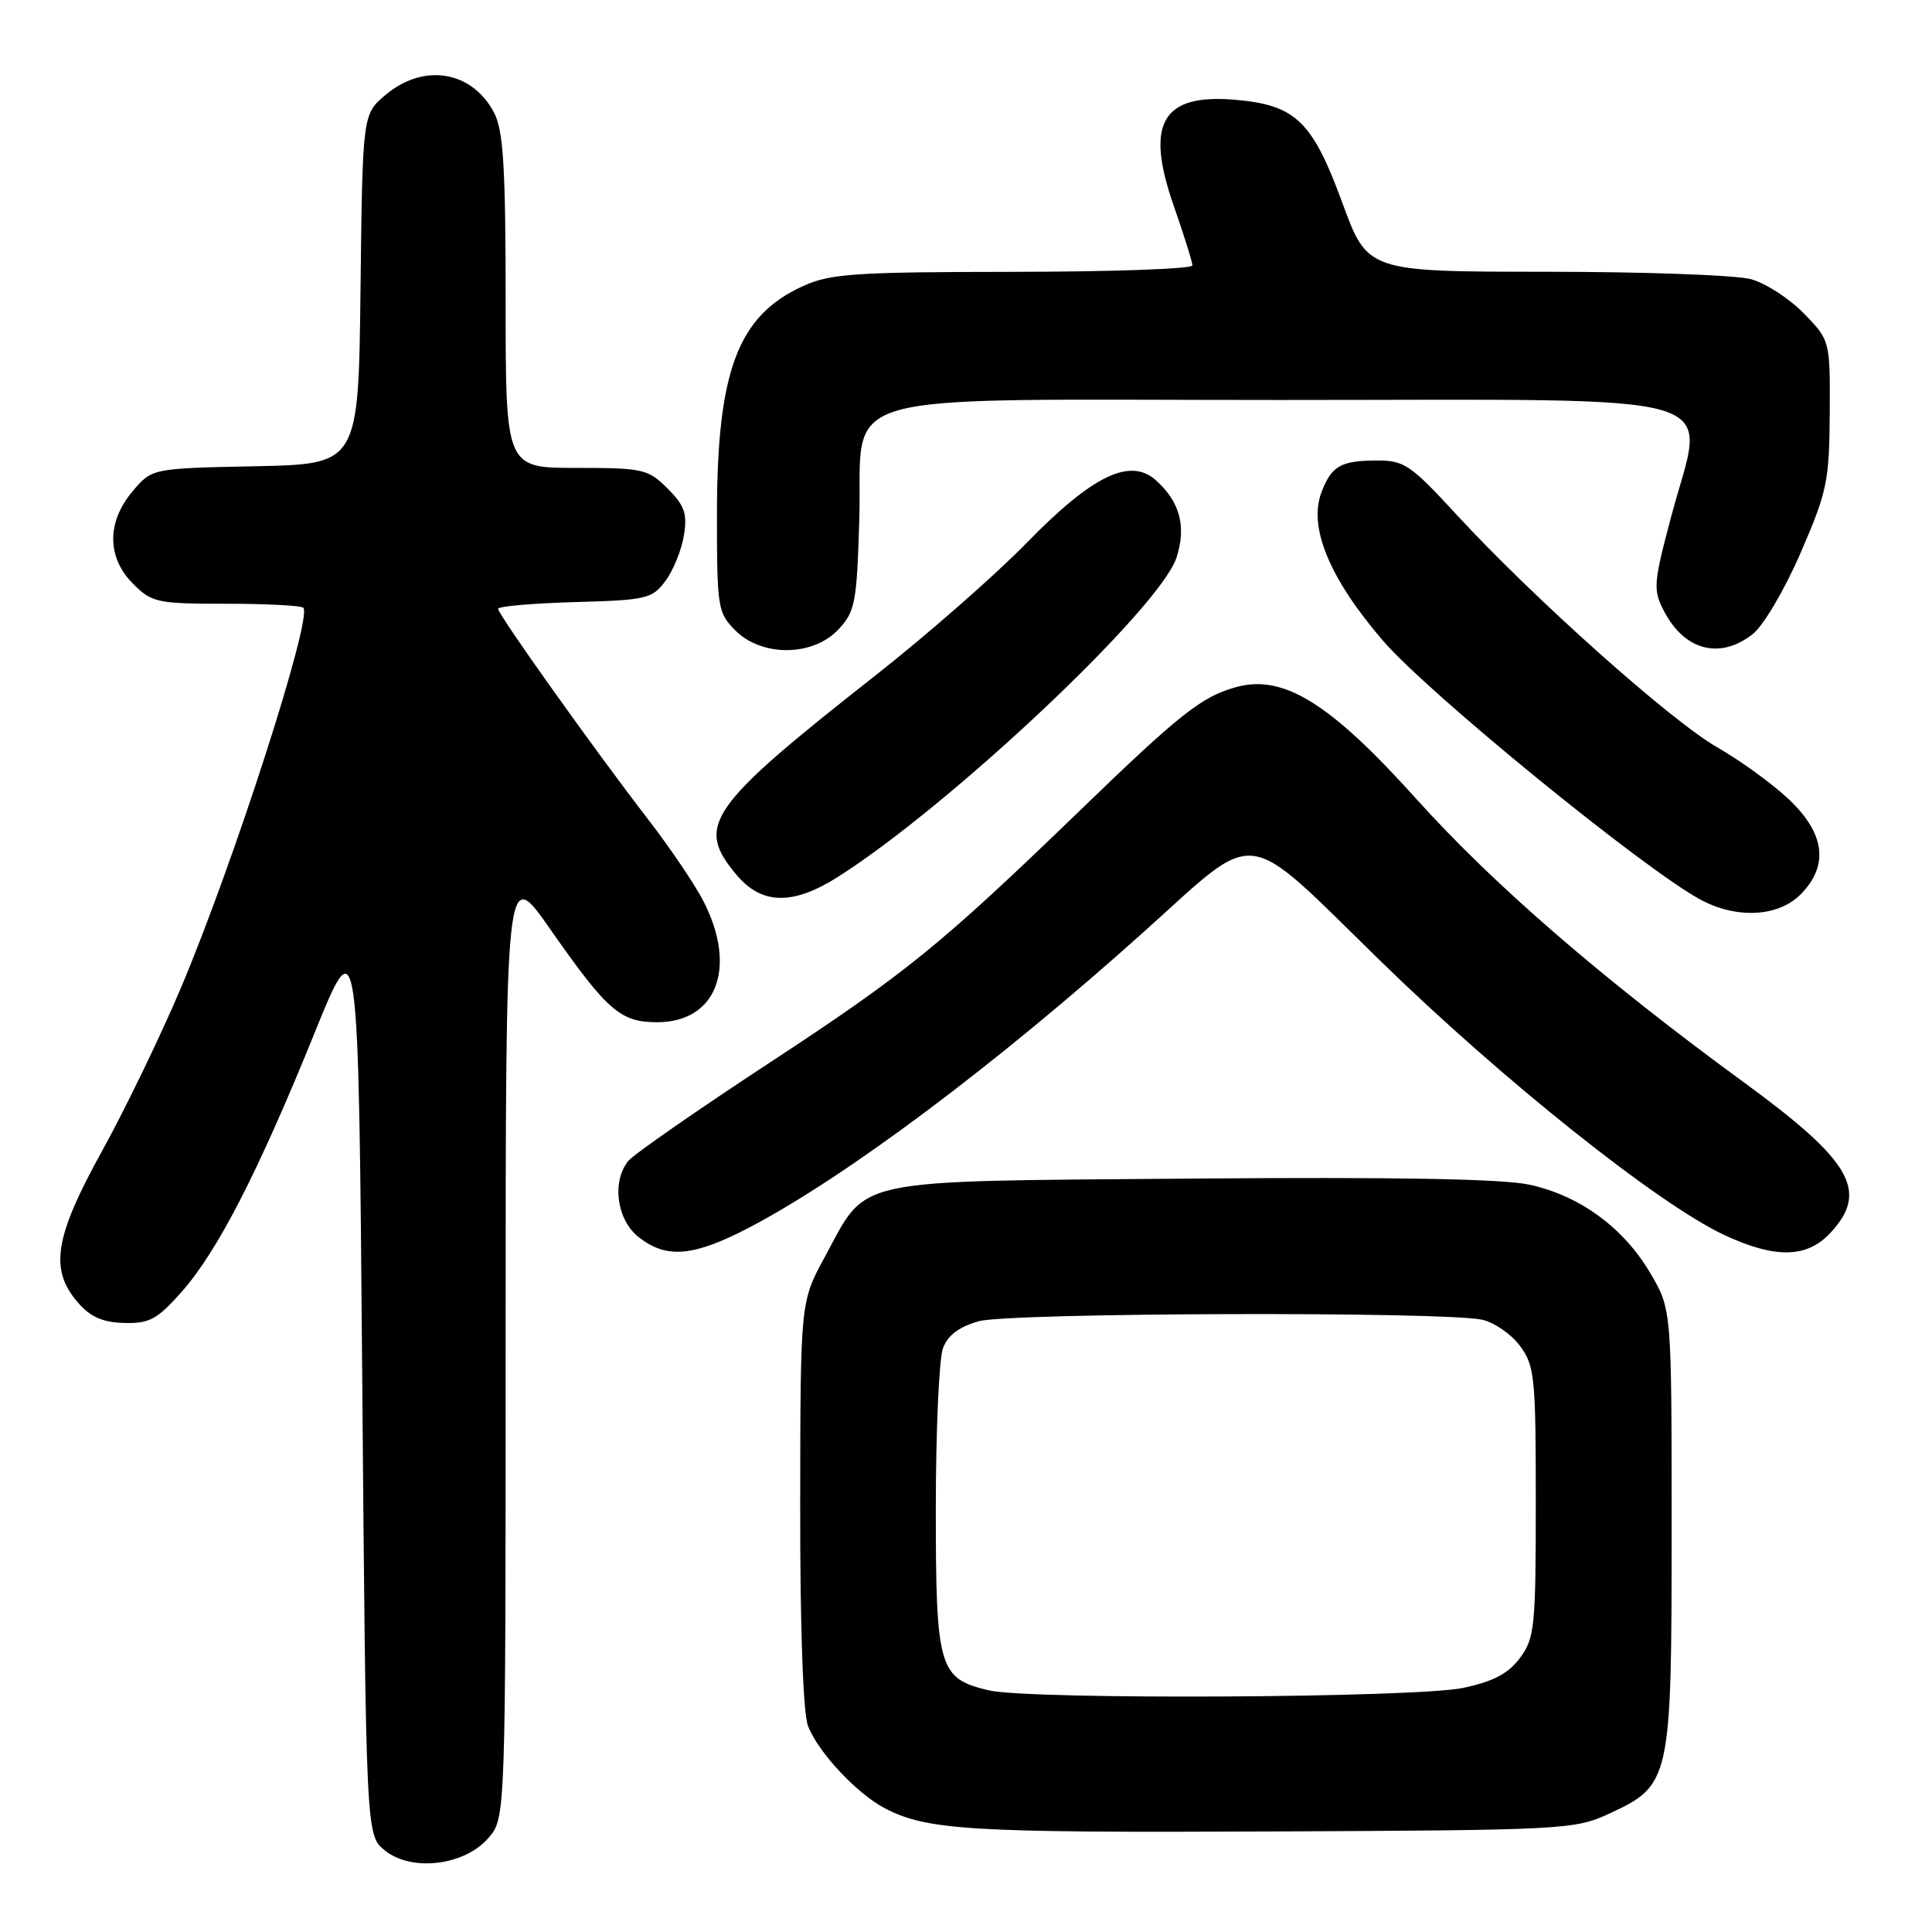 <?xml version="1.0" encoding="UTF-8" standalone="no"?>
<!DOCTYPE svg PUBLIC "-//W3C//DTD SVG 1.1//EN" "http://www.w3.org/Graphics/SVG/1.1/DTD/svg11.dtd" >
<svg xmlns="http://www.w3.org/2000/svg" xmlns:xlink="http://www.w3.org/1999/xlink" version="1.1" viewBox="0 0 256 256">
 <g >
 <path fill="currentColor"
d=" M 64.72 243.54 C 67.00 240.89 67.00 240.89 67.00 177.77 C 67.00 114.66 67.00 114.66 72.88 123.08 C 80.48 133.95 82.20 135.45 87.07 135.45 C 94.94 135.45 97.72 128.24 93.23 119.45 C 92.11 117.25 88.77 112.31 85.81 108.48 C 78.74 99.31 66.00 81.43 66.00 80.67 C 66.00 80.34 70.57 79.94 76.15 79.78 C 85.67 79.52 86.41 79.35 88.17 76.98 C 89.21 75.59 90.31 72.88 90.62 70.96 C 91.09 68.06 90.72 66.99 88.46 64.73 C 85.87 62.15 85.23 62.00 76.36 62.00 C 67.00 62.00 67.00 62.00 67.00 39.95 C 67.00 22.24 66.70 17.33 65.49 14.98 C 62.59 9.38 56.17 8.30 51.09 12.57 C 48.04 15.15 48.04 15.15 47.77 38.32 C 47.50 61.50 47.50 61.50 33.82 61.78 C 20.13 62.06 20.13 62.06 17.57 65.10 C 14.12 69.19 14.15 73.88 17.64 77.36 C 20.12 79.85 20.83 80.00 29.97 80.00 C 35.30 80.00 39.90 80.24 40.19 80.53 C 41.46 81.79 30.95 114.42 23.93 131.00 C 21.25 137.32 16.57 147.00 13.53 152.50 C 7.23 163.90 6.53 168.18 10.28 172.54 C 11.96 174.50 13.56 175.21 16.43 175.30 C 19.80 175.39 20.81 174.84 24.05 171.20 C 28.80 165.84 34.20 155.34 41.63 137.00 C 47.50 122.50 47.50 122.50 48.00 182.84 C 48.50 243.18 48.50 243.18 50.99 245.19 C 54.52 248.06 61.56 247.21 64.72 243.54 Z  M 213.18 240.34 C 221.38 236.55 221.50 236.00 221.50 202.50 C 221.50 173.50 221.50 173.50 218.68 168.71 C 215.14 162.68 209.35 158.44 202.68 156.98 C 199.15 156.20 184.85 155.95 157.82 156.17 C 112.17 156.55 115.06 155.93 109.28 166.57 C 106.06 172.50 106.06 172.50 106.03 199.18 C 106.01 215.64 106.41 226.95 107.06 228.68 C 108.35 232.11 113.52 237.66 117.22 239.59 C 122.79 242.51 128.44 242.86 168.00 242.68 C 207.21 242.51 208.65 242.43 213.18 240.34 Z  M 99.19 162.70 C 112.03 156.00 132.00 141.04 151.68 123.37 C 166.99 109.62 164.45 109.30 182.80 127.22 C 199.02 143.06 219.74 159.57 228.49 163.65 C 235.25 166.80 239.44 166.71 242.55 163.35 C 247.66 157.84 245.35 153.84 231.05 143.40 C 212.34 129.73 197.88 117.22 187.65 105.84 C 176.23 93.14 170.05 89.31 163.78 91.05 C 159.22 92.31 156.37 94.56 143.00 107.49 C 124.68 125.19 120.08 128.93 102.09 140.74 C 92.41 147.08 83.94 152.98 83.25 153.83 C 81.03 156.59 81.72 161.64 84.63 163.93 C 88.31 166.82 91.85 166.52 99.19 162.70 Z  M 238.55 118.55 C 242.35 114.74 241.86 110.51 237.09 105.97 C 234.94 103.92 230.65 100.80 227.57 99.04 C 221.39 95.51 203.16 79.23 192.94 68.13 C 186.92 61.59 186.05 61.00 182.44 61.02 C 177.66 61.03 176.43 61.74 175.10 65.23 C 173.35 69.85 176.14 76.61 183.22 84.86 C 189.18 91.81 217.78 115.14 225.33 119.21 C 230.10 121.78 235.59 121.50 238.55 118.55 Z  M 111.05 116.18 C 125.97 106.71 153.74 80.52 155.89 73.89 C 157.22 69.78 156.36 66.52 153.18 63.65 C 149.75 60.57 144.77 62.98 136.00 71.97 C 131.88 76.20 122.88 84.09 116.00 89.50 C 93.78 106.97 92.09 109.39 97.59 115.92 C 100.94 119.91 105.06 119.98 111.05 116.18 Z  M 111.08 83.42 C 113.31 81.04 113.53 79.91 113.86 68.91 C 114.38 51.33 108.52 53.00 169.63 53.00 C 230.96 53.00 225.95 51.51 221.46 68.38 C 219.09 77.28 219.02 78.14 220.47 80.94 C 223.19 86.21 227.91 87.44 232.26 84.01 C 233.66 82.91 236.49 78.11 238.59 73.26 C 242.10 65.16 242.39 63.77 242.45 54.81 C 242.50 45.12 242.50 45.12 239.04 41.55 C 237.14 39.59 233.99 37.54 232.04 37.00 C 230.09 36.45 217.86 36.01 204.86 36.01 C 181.21 36.00 181.21 36.00 177.86 26.85 C 173.87 15.99 171.66 13.89 163.54 13.21 C 153.98 12.42 151.72 16.36 155.51 27.22 C 156.88 31.14 158.00 34.72 158.00 35.17 C 158.00 35.63 147.31 36.01 134.25 36.02 C 113.30 36.04 110.02 36.26 106.42 37.90 C 97.76 41.83 95.00 49.16 95.00 68.23 C 95.00 80.55 95.10 81.19 97.45 83.55 C 100.97 87.06 107.71 87.00 111.08 83.42 Z  M 131.02 223.98 C 124.40 222.42 124.00 221.07 124.00 199.95 C 124.00 189.60 124.43 180.00 124.95 178.63 C 125.60 176.92 127.11 175.79 129.70 175.07 C 133.78 173.93 191.33 173.76 196.39 174.87 C 197.99 175.22 200.24 176.77 201.39 178.32 C 203.35 180.95 203.50 182.41 203.50 199.00 C 203.50 215.56 203.35 217.06 201.41 219.68 C 199.86 221.76 197.89 222.80 193.91 223.65 C 187.65 224.99 136.44 225.25 131.02 223.98 Z "/>
</g>
</svg>